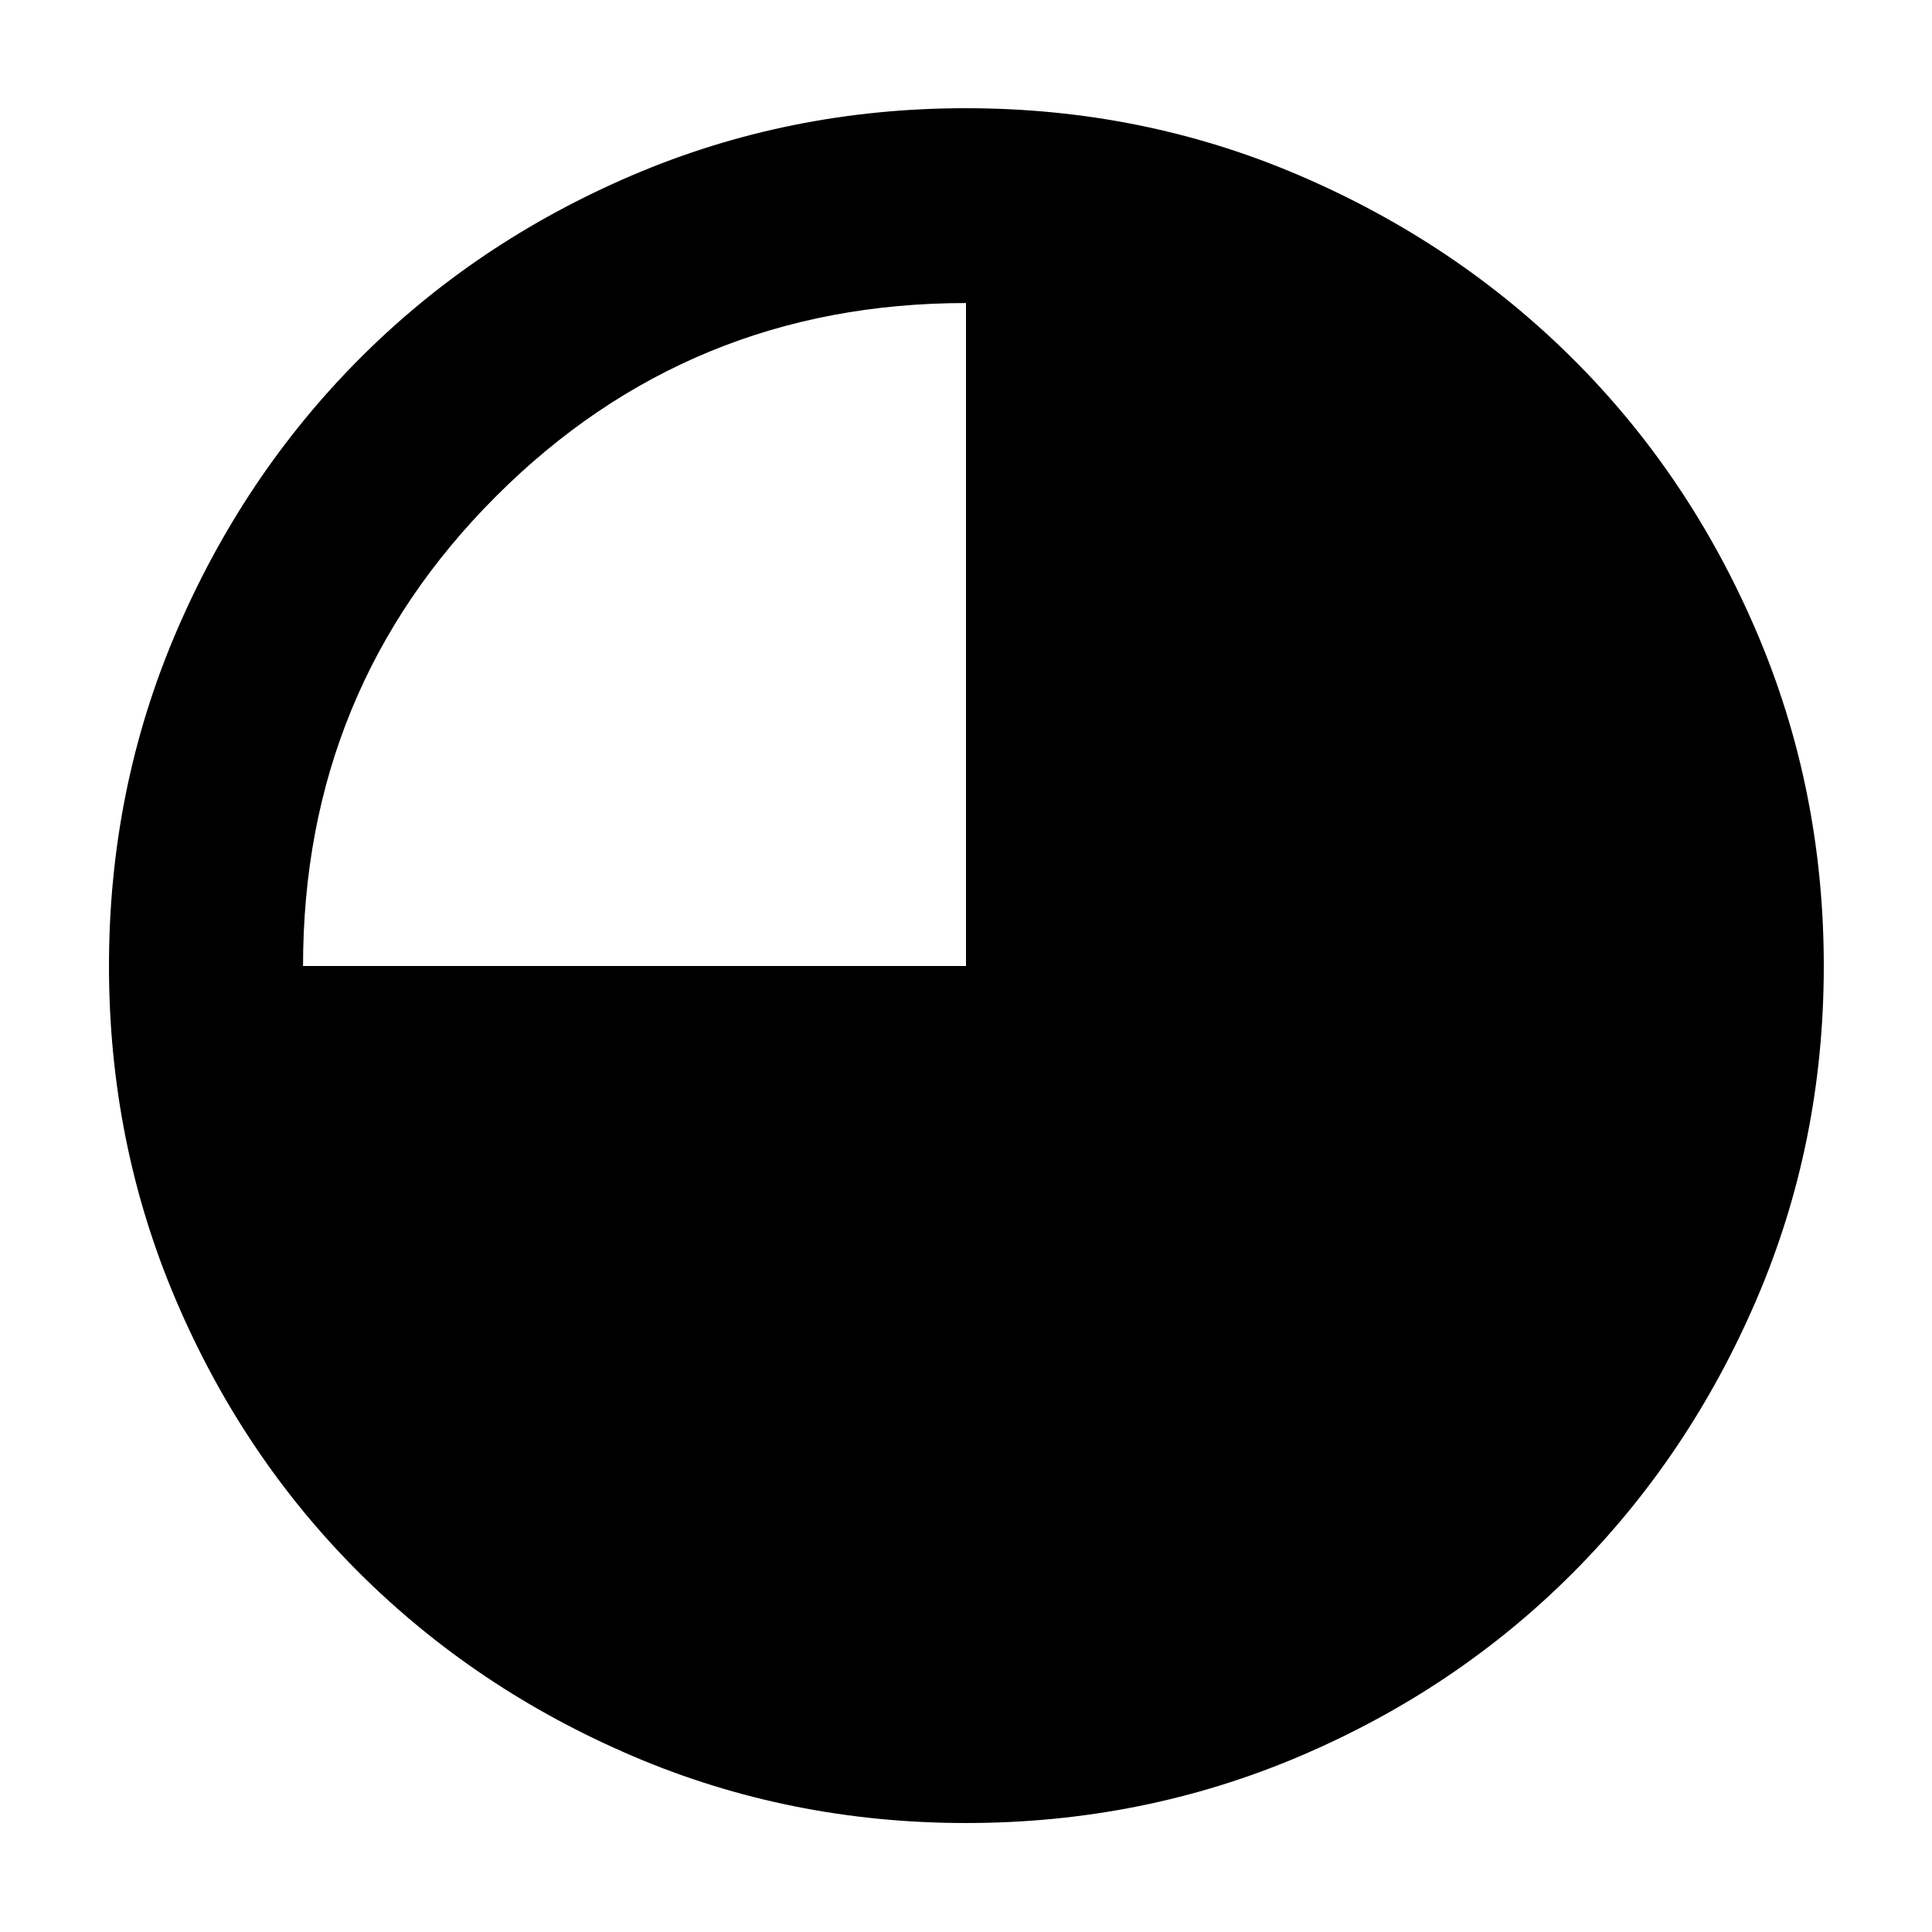<svg xmlns="http://www.w3.org/2000/svg" height="40" viewBox="0 -960 960 960" width="40"><path d="M480-54.15q-87.83 0-165.71-33.3-77.88-33.31-135.85-91.08-57.96-57.77-91.13-135.7Q54.15-392.16 54.15-480q0-87.83 33.3-165.71 33.31-77.88 91.02-135.87 57.71-57.98 135.67-91.32 77.96-33.33 165.82-33.33 87.87 0 165.79 33.44 77.93 33.45 135.89 91.19 57.96 57.74 91.27 135.74 33.32 78 33.32 165.91 0 87.88-33.47 165.76-33.48 77.87-91.27 135.79-57.79 57.92-135.72 91.09Q567.84-54.15 480-54.15ZM150.58-480H480v-329.42q-137.46 0-233.44 95.94-95.98 95.94-95.98 233.48Z"/></svg>
